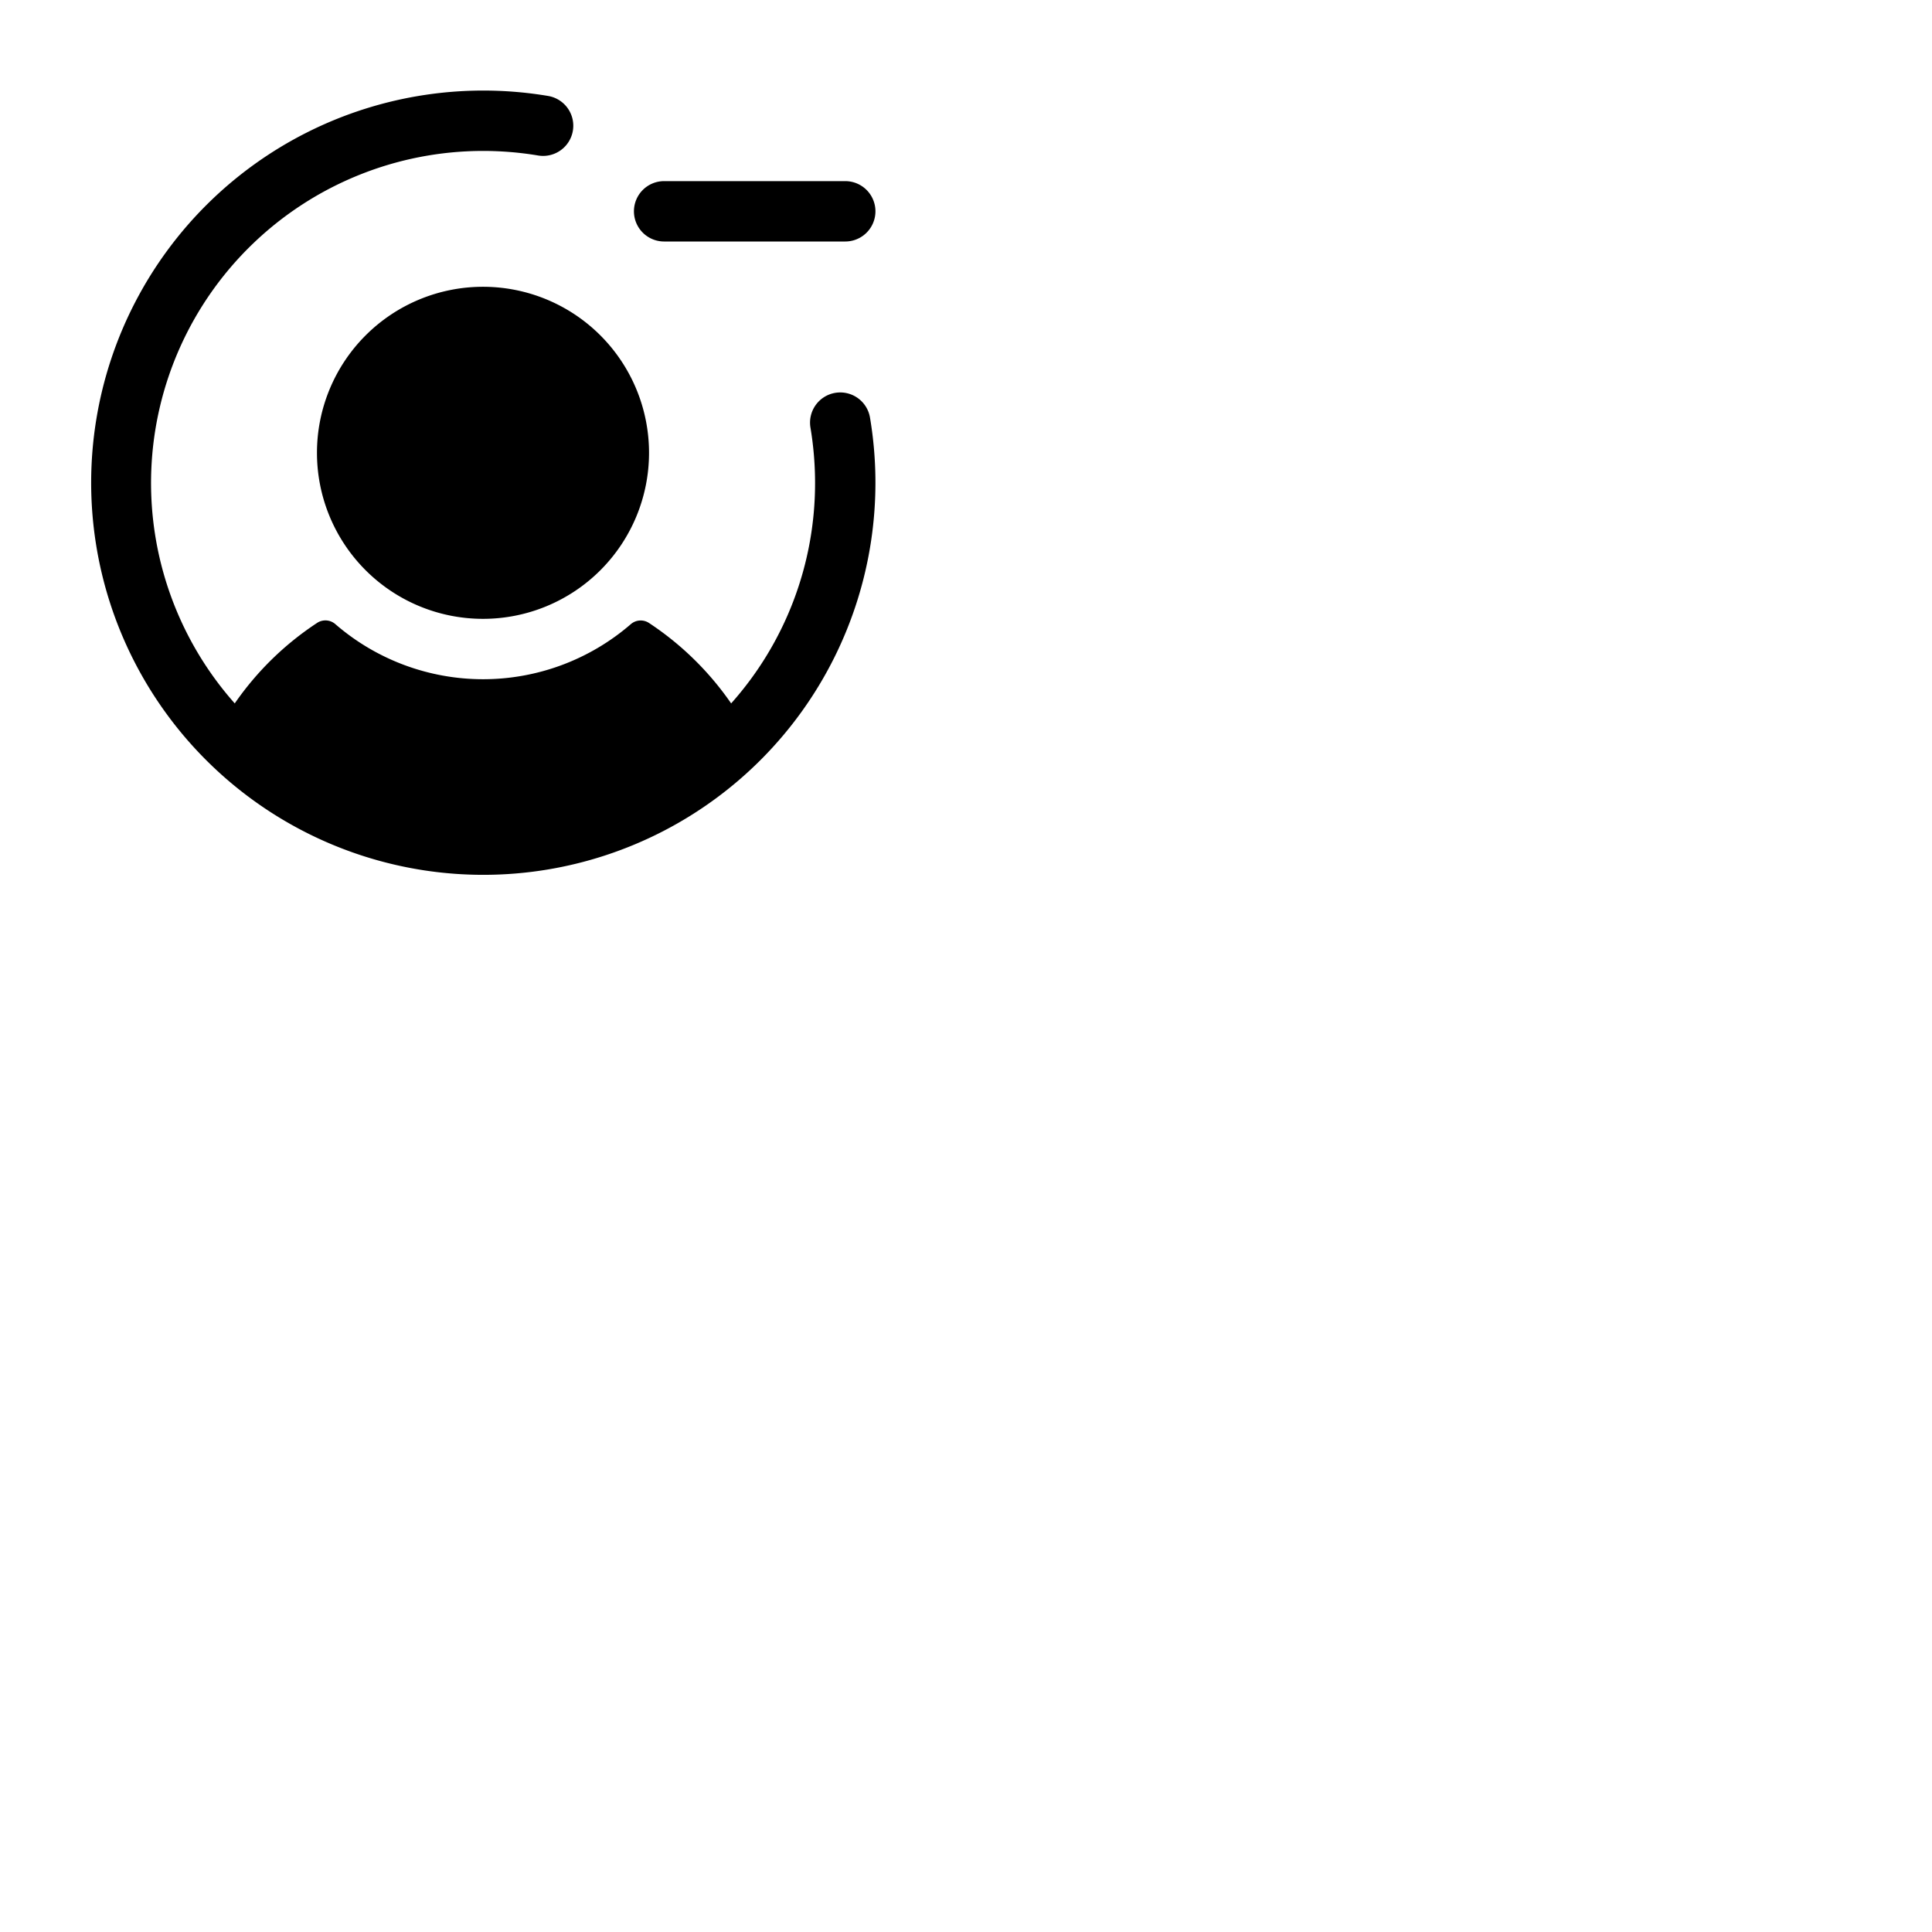 <svg xmlns="http://www.w3.org/2000/svg" version="1.1" viewBox="0 0 512 512" fill="currentColor"><path fill="currentColor" d="M168 56a8 8 0 0 1 8-8h48a8 8 0 0 1 0 16h-48a8 8 0 0 1-8-8m53.35 48.11a8 8 0 0 0-6.57 9.21A88.85 88.85 0 0 1 216 128a87.62 87.62 0 0 1-22.24 58.41A79.86 79.86 0 0 0 172 165.1a4 4 0 0 0-4.84.32a59.81 59.81 0 0 1-78.27 0a4 4 0 0 0-4.89-.32a79.71 79.71 0 0 0-21.79 21.31A88 88 0 0 1 128 40a88.76 88.76 0 0 1 14.68 1.22a8 8 0 0 0 2.64-15.78a103.92 103.92 0 1 0 85.24 85.24a8 8 0 0 0-9.21-6.57M84 120a44 44 0 1 0 44-44a44 44 0 0 0-44 44"/></svg>